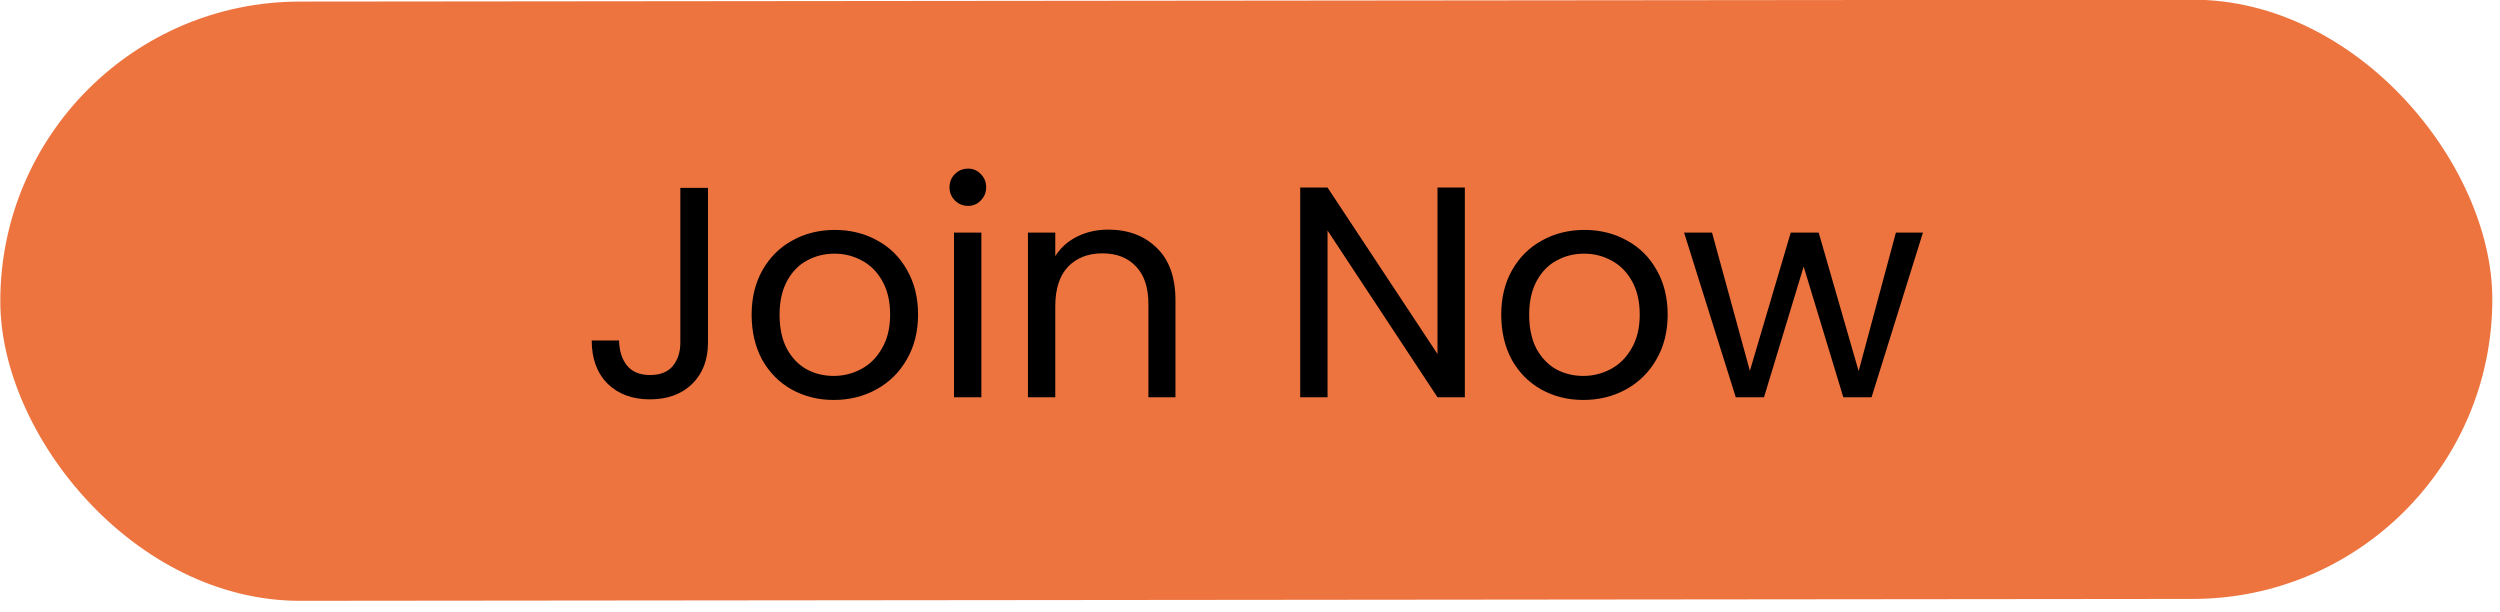 <svg width="233" height="57" viewBox="0 0 233 57" fill="none" xmlns="http://www.w3.org/2000/svg">
<rect width="232.256" height="55.849" rx="27.925" transform="matrix(1 -0.001 0.001 1 0 0.175)" fill="#ED743F"/>
<path d="M65.984 17.508V31.928C65.984 33.534 65.489 34.822 64.5 35.792C63.511 36.744 62.204 37.22 60.58 37.22C58.937 37.22 57.621 36.735 56.632 35.764C55.643 34.775 55.148 33.431 55.148 31.732H57.696C57.715 32.684 57.957 33.459 58.424 34.056C58.909 34.654 59.628 34.952 60.58 34.952C61.532 34.952 62.241 34.672 62.708 34.112C63.175 33.534 63.408 32.806 63.408 31.928V17.508H65.984ZM77.696 37.276C76.258 37.276 74.952 36.95 73.776 36.296C72.618 35.643 71.704 34.719 71.032 33.524C70.378 32.311 70.052 30.911 70.052 29.324C70.052 27.756 70.388 26.375 71.06 25.18C71.75 23.967 72.684 23.043 73.86 22.408C75.036 21.755 76.352 21.428 77.808 21.428C79.264 21.428 80.58 21.755 81.756 22.408C82.932 23.043 83.856 23.958 84.528 25.152C85.218 26.347 85.564 27.738 85.564 29.324C85.564 30.911 85.209 32.311 84.5 33.524C83.809 34.719 82.866 35.643 81.672 36.296C80.477 36.95 79.152 37.276 77.696 37.276ZM77.696 35.036C78.61 35.036 79.469 34.822 80.272 34.392C81.074 33.963 81.718 33.319 82.204 32.46C82.708 31.602 82.96 30.556 82.96 29.324C82.96 28.092 82.717 27.047 82.232 26.188C81.746 25.33 81.112 24.695 80.328 24.284C79.544 23.855 78.694 23.64 77.78 23.64C76.846 23.64 75.988 23.855 75.204 24.284C74.438 24.695 73.822 25.33 73.356 26.188C72.889 27.047 72.656 28.092 72.656 29.324C72.656 30.575 72.88 31.63 73.328 32.488C73.794 33.347 74.41 33.991 75.176 34.42C75.941 34.831 76.781 35.036 77.696 35.036ZM90.23 19.188C89.745 19.188 89.334 19.02 88.998 18.684C88.662 18.348 88.494 17.938 88.494 17.452C88.494 16.967 88.662 16.556 88.998 16.22C89.334 15.884 89.745 15.716 90.23 15.716C90.697 15.716 91.088 15.884 91.406 16.22C91.742 16.556 91.91 16.967 91.91 17.452C91.91 17.938 91.742 18.348 91.406 18.684C91.088 19.02 90.697 19.188 90.23 19.188ZM91.462 21.68V37.024H88.914V21.68H91.462ZM103.28 21.4C105.147 21.4 106.659 21.97 107.816 23.108C108.974 24.228 109.552 25.852 109.552 27.98V37.024H107.032V28.344C107.032 26.814 106.65 25.647 105.884 24.844C105.119 24.023 104.074 23.612 102.748 23.612C101.404 23.612 100.331 24.032 99.528 24.872C98.744 25.712 98.352 26.935 98.352 28.54V37.024H95.804V21.68H98.352V23.864C98.856 23.08 99.538 22.474 100.396 22.044C101.274 21.615 102.235 21.4 103.28 21.4ZM136.523 37.024H133.975L123.727 21.484V37.024H121.179V17.48H123.727L133.975 32.992V17.48H136.523V37.024ZM147.559 37.276C146.122 37.276 144.815 36.95 143.639 36.296C142.482 35.643 141.567 34.719 140.895 33.524C140.242 32.311 139.915 30.911 139.915 29.324C139.915 27.756 140.251 26.375 140.923 25.18C141.614 23.967 142.547 23.043 143.723 22.408C144.899 21.755 146.215 21.428 147.671 21.428C149.127 21.428 150.443 21.755 151.619 22.408C152.795 23.043 153.719 23.958 154.391 25.152C155.082 26.347 155.427 27.738 155.427 29.324C155.427 30.911 155.072 32.311 154.363 33.524C153.672 34.719 152.73 35.643 151.535 36.296C150.34 36.95 149.015 37.276 147.559 37.276ZM147.559 35.036C148.474 35.036 149.332 34.822 150.135 34.392C150.938 33.963 151.582 33.319 152.067 32.46C152.571 31.602 152.823 30.556 152.823 29.324C152.823 28.092 152.58 27.047 152.095 26.188C151.61 25.33 150.975 24.695 150.191 24.284C149.407 23.855 148.558 23.64 147.643 23.64C146.71 23.64 145.851 23.855 145.067 24.284C144.302 24.695 143.686 25.33 143.219 26.188C142.752 27.047 142.519 28.092 142.519 29.324C142.519 30.575 142.743 31.63 143.191 32.488C143.658 33.347 144.274 33.991 145.039 34.42C145.804 34.831 146.644 35.036 147.559 35.036ZM179.217 21.68L174.429 37.024H171.797L168.101 24.844L164.405 37.024H161.773L156.957 21.68H159.561L163.089 34.56L166.897 21.68H169.501L173.225 34.588L176.697 21.68H179.217Z" fill="black"/>
</svg>
